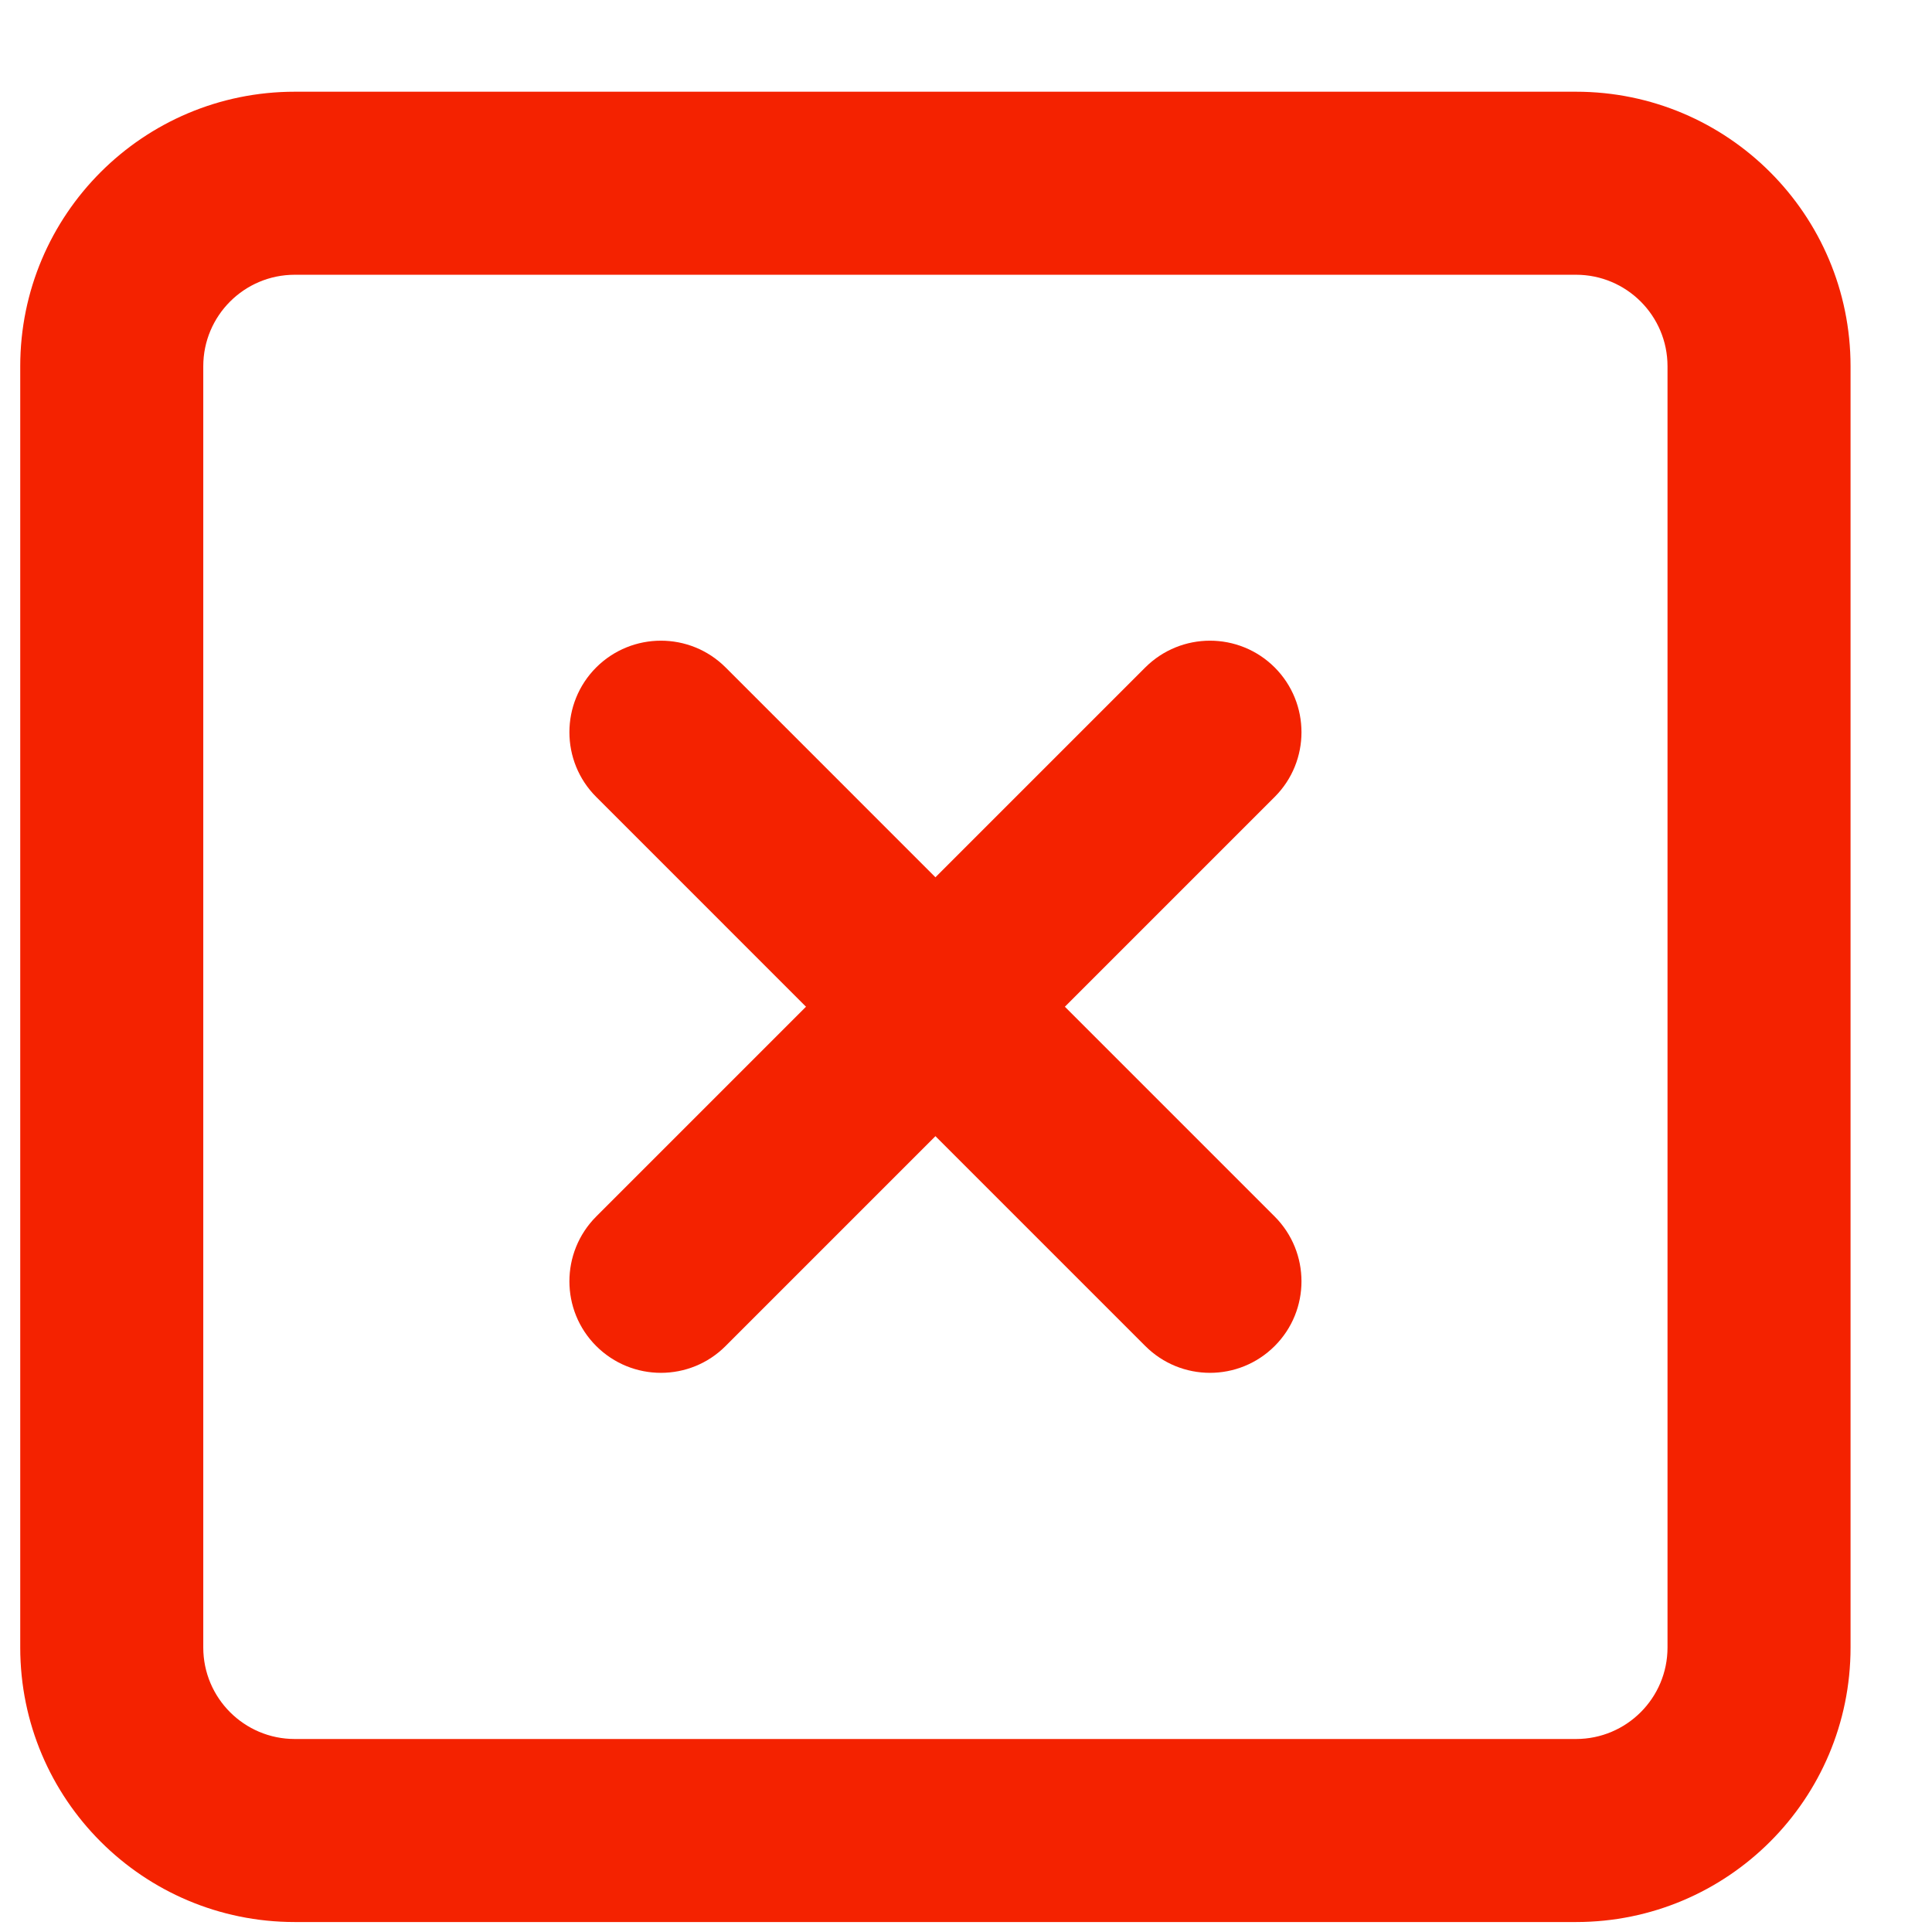 <svg width="19" height="19" viewBox="0 0 19 19" fill="none" xmlns="http://www.w3.org/2000/svg">
<g id="Delete">
<path id="Vector (Stroke)" fill-rule="evenodd" clip-rule="evenodd" d="M2.899 2.702C2.402 2.702 1.999 3.105 1.999 3.602V16.202C1.999 16.699 2.402 17.102 2.899 17.102H15.499C15.996 17.102 16.399 16.699 16.399 16.202V3.602C16.399 3.105 15.996 2.702 15.499 2.702H2.899ZM0.199 3.602C0.199 2.111 1.408 0.902 2.899 0.902H15.499C16.99 0.902 18.199 2.111 18.199 3.602V16.202C18.199 17.694 16.99 18.902 15.499 18.902H2.899C1.408 18.902 0.199 17.694 0.199 16.202V3.602Z" fill="#F42200"/>
<path id="Vector (Stroke)_2" fill-rule="evenodd" clip-rule="evenodd" d="M12.536 6.564C12.887 6.916 12.887 7.486 12.536 7.837L7.136 13.237C6.785 13.589 6.215 13.589 5.863 13.237C5.512 12.886 5.512 12.316 5.863 11.964L11.263 6.564C11.615 6.213 12.184 6.213 12.536 6.564Z" fill="#F42200"/>
<path id="Vector (Stroke)_3" fill-rule="evenodd" clip-rule="evenodd" d="M5.863 6.564C6.215 6.213 6.785 6.213 7.136 6.564L12.536 11.964C12.887 12.316 12.887 12.886 12.536 13.237C12.184 13.589 11.615 13.589 11.263 13.237L5.863 7.837C5.512 7.486 5.512 6.916 5.863 6.564Z" fill="#F42200"/>
</g>
</svg>
